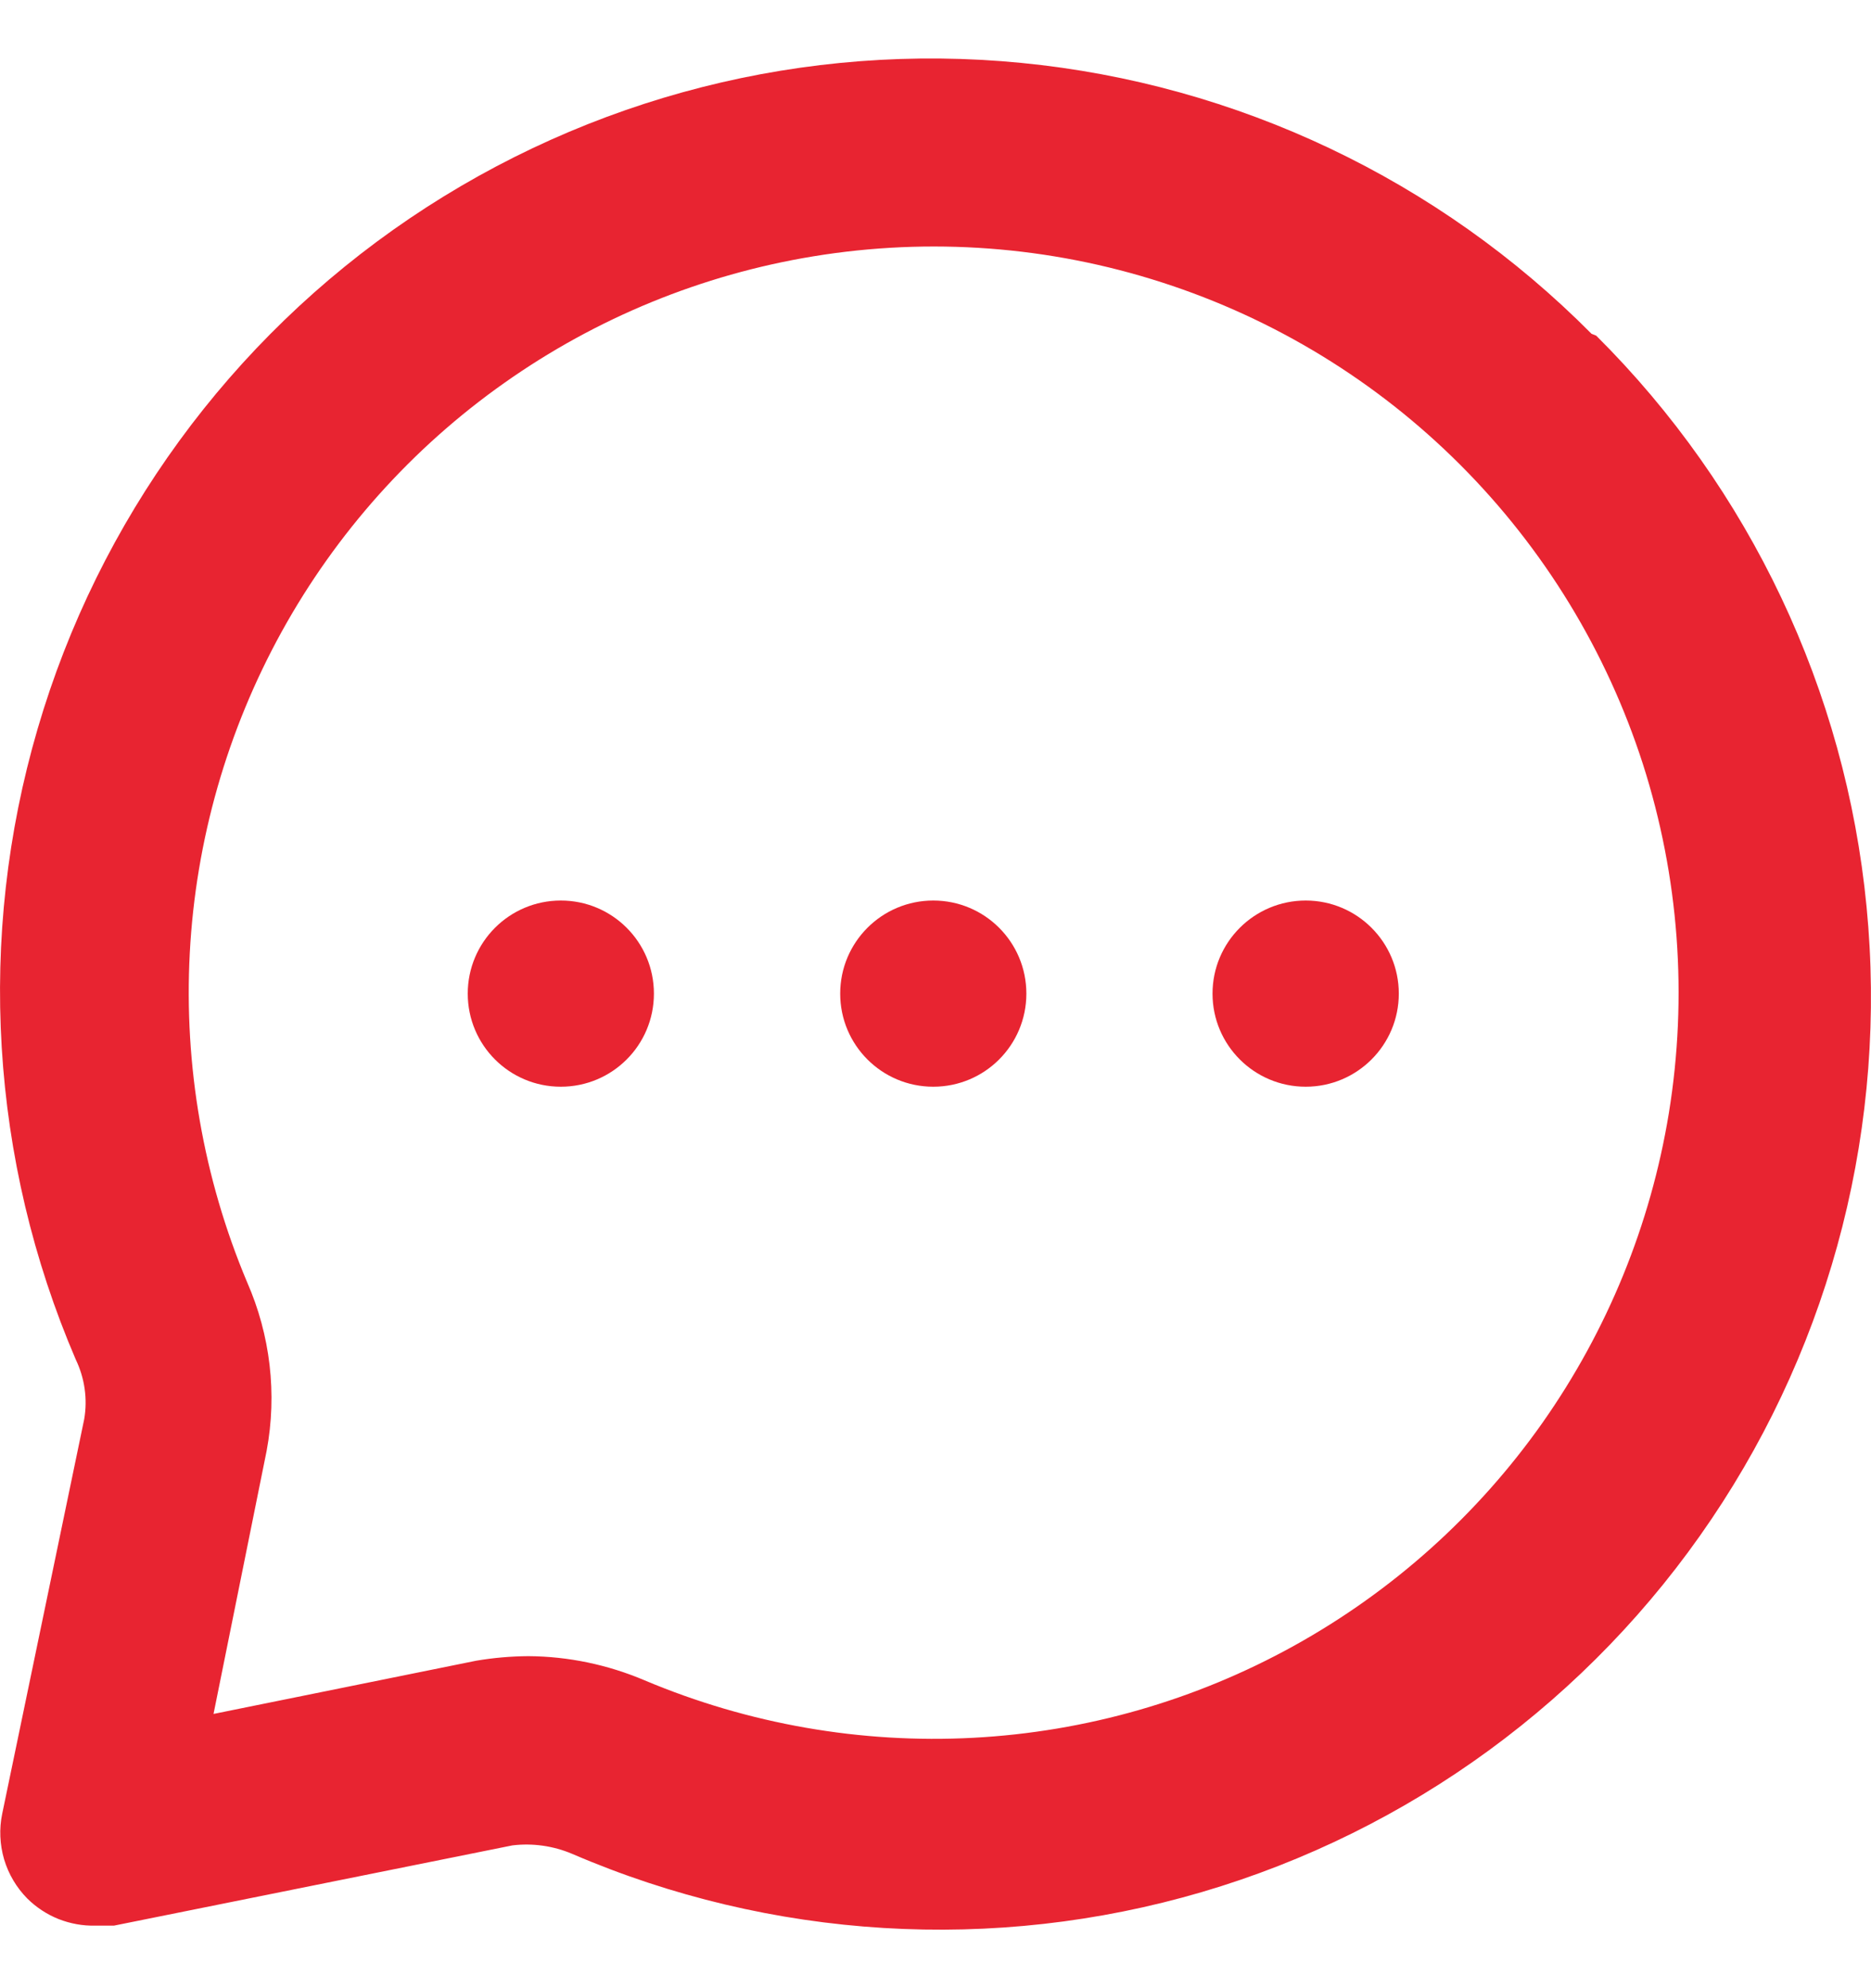 <svg width="16" height="17" viewBox="0 0 16 17" fill="none" xmlns="http://www.w3.org/2000/svg">
<path d="M7.981 9.292C8.421 9.292 8.777 8.936 8.777 8.496C8.777 8.056 8.421 7.7 7.981 7.7C7.541 7.7 7.185 8.056 7.185 8.496C7.185 8.936 7.541 9.292 7.981 9.292Z" fill="#E82431"/>
<path d="M11.166 9.292C11.605 9.292 11.962 8.936 11.962 8.496C11.962 8.056 11.605 7.7 11.166 7.7C10.726 7.7 10.369 8.056 10.369 8.496C10.369 8.936 10.726 9.292 11.166 9.292Z" fill="#E82431"/>
<path d="M4.796 9.292C5.236 9.292 5.592 8.936 5.592 8.496C5.592 8.056 5.236 7.7 4.796 7.7C4.356 7.7 4 8.056 4 8.496C4 8.936 4.356 9.292 4.796 9.292Z" fill="#E82431"/>
<path d="M13.61 2.854C12.303 1.537 10.579 0.718 8.735 0.538C6.89 0.357 5.04 0.828 3.504 1.867C1.969 2.906 0.843 4.449 0.322 6.231C-0.2 8.012 -0.084 9.92 0.648 11.625C0.724 11.783 0.75 11.962 0.72 12.135L0.019 15.508C-0.008 15.637 -0.002 15.771 0.035 15.898C0.073 16.025 0.141 16.14 0.234 16.234C0.31 16.309 0.401 16.369 0.501 16.409C0.601 16.448 0.708 16.468 0.815 16.465H0.975L4.382 15.779C4.555 15.758 4.731 15.783 4.892 15.851C6.594 16.584 8.499 16.7 10.278 16.178C12.056 15.656 13.598 14.528 14.635 12.99C15.673 11.452 16.142 9.6 15.962 7.752C15.783 5.905 14.965 4.178 13.65 2.87L13.61 2.854ZM14.271 9.52C14.115 10.472 13.746 11.376 13.191 12.165C12.636 12.953 11.909 13.605 11.066 14.072C10.223 14.539 9.285 14.808 8.323 14.859C7.362 14.91 6.401 14.742 5.513 14.368C5.198 14.234 4.86 14.163 4.518 14.161C4.368 14.162 4.219 14.175 4.072 14.2L1.826 14.655L2.28 12.406C2.371 11.919 2.312 11.416 2.113 10.963C1.739 10.074 1.572 9.112 1.623 8.148C1.674 7.185 1.943 6.246 2.409 5.401C2.875 4.557 3.526 3.829 4.313 3.274C5.1 2.718 6.003 2.348 6.954 2.192C7.952 2.028 8.974 2.104 9.937 2.415C10.899 2.725 11.774 3.26 12.489 3.976C13.204 4.692 13.739 5.569 14.049 6.532C14.358 7.496 14.434 8.52 14.271 9.52Z" fill="#E82431"/>
</svg>
